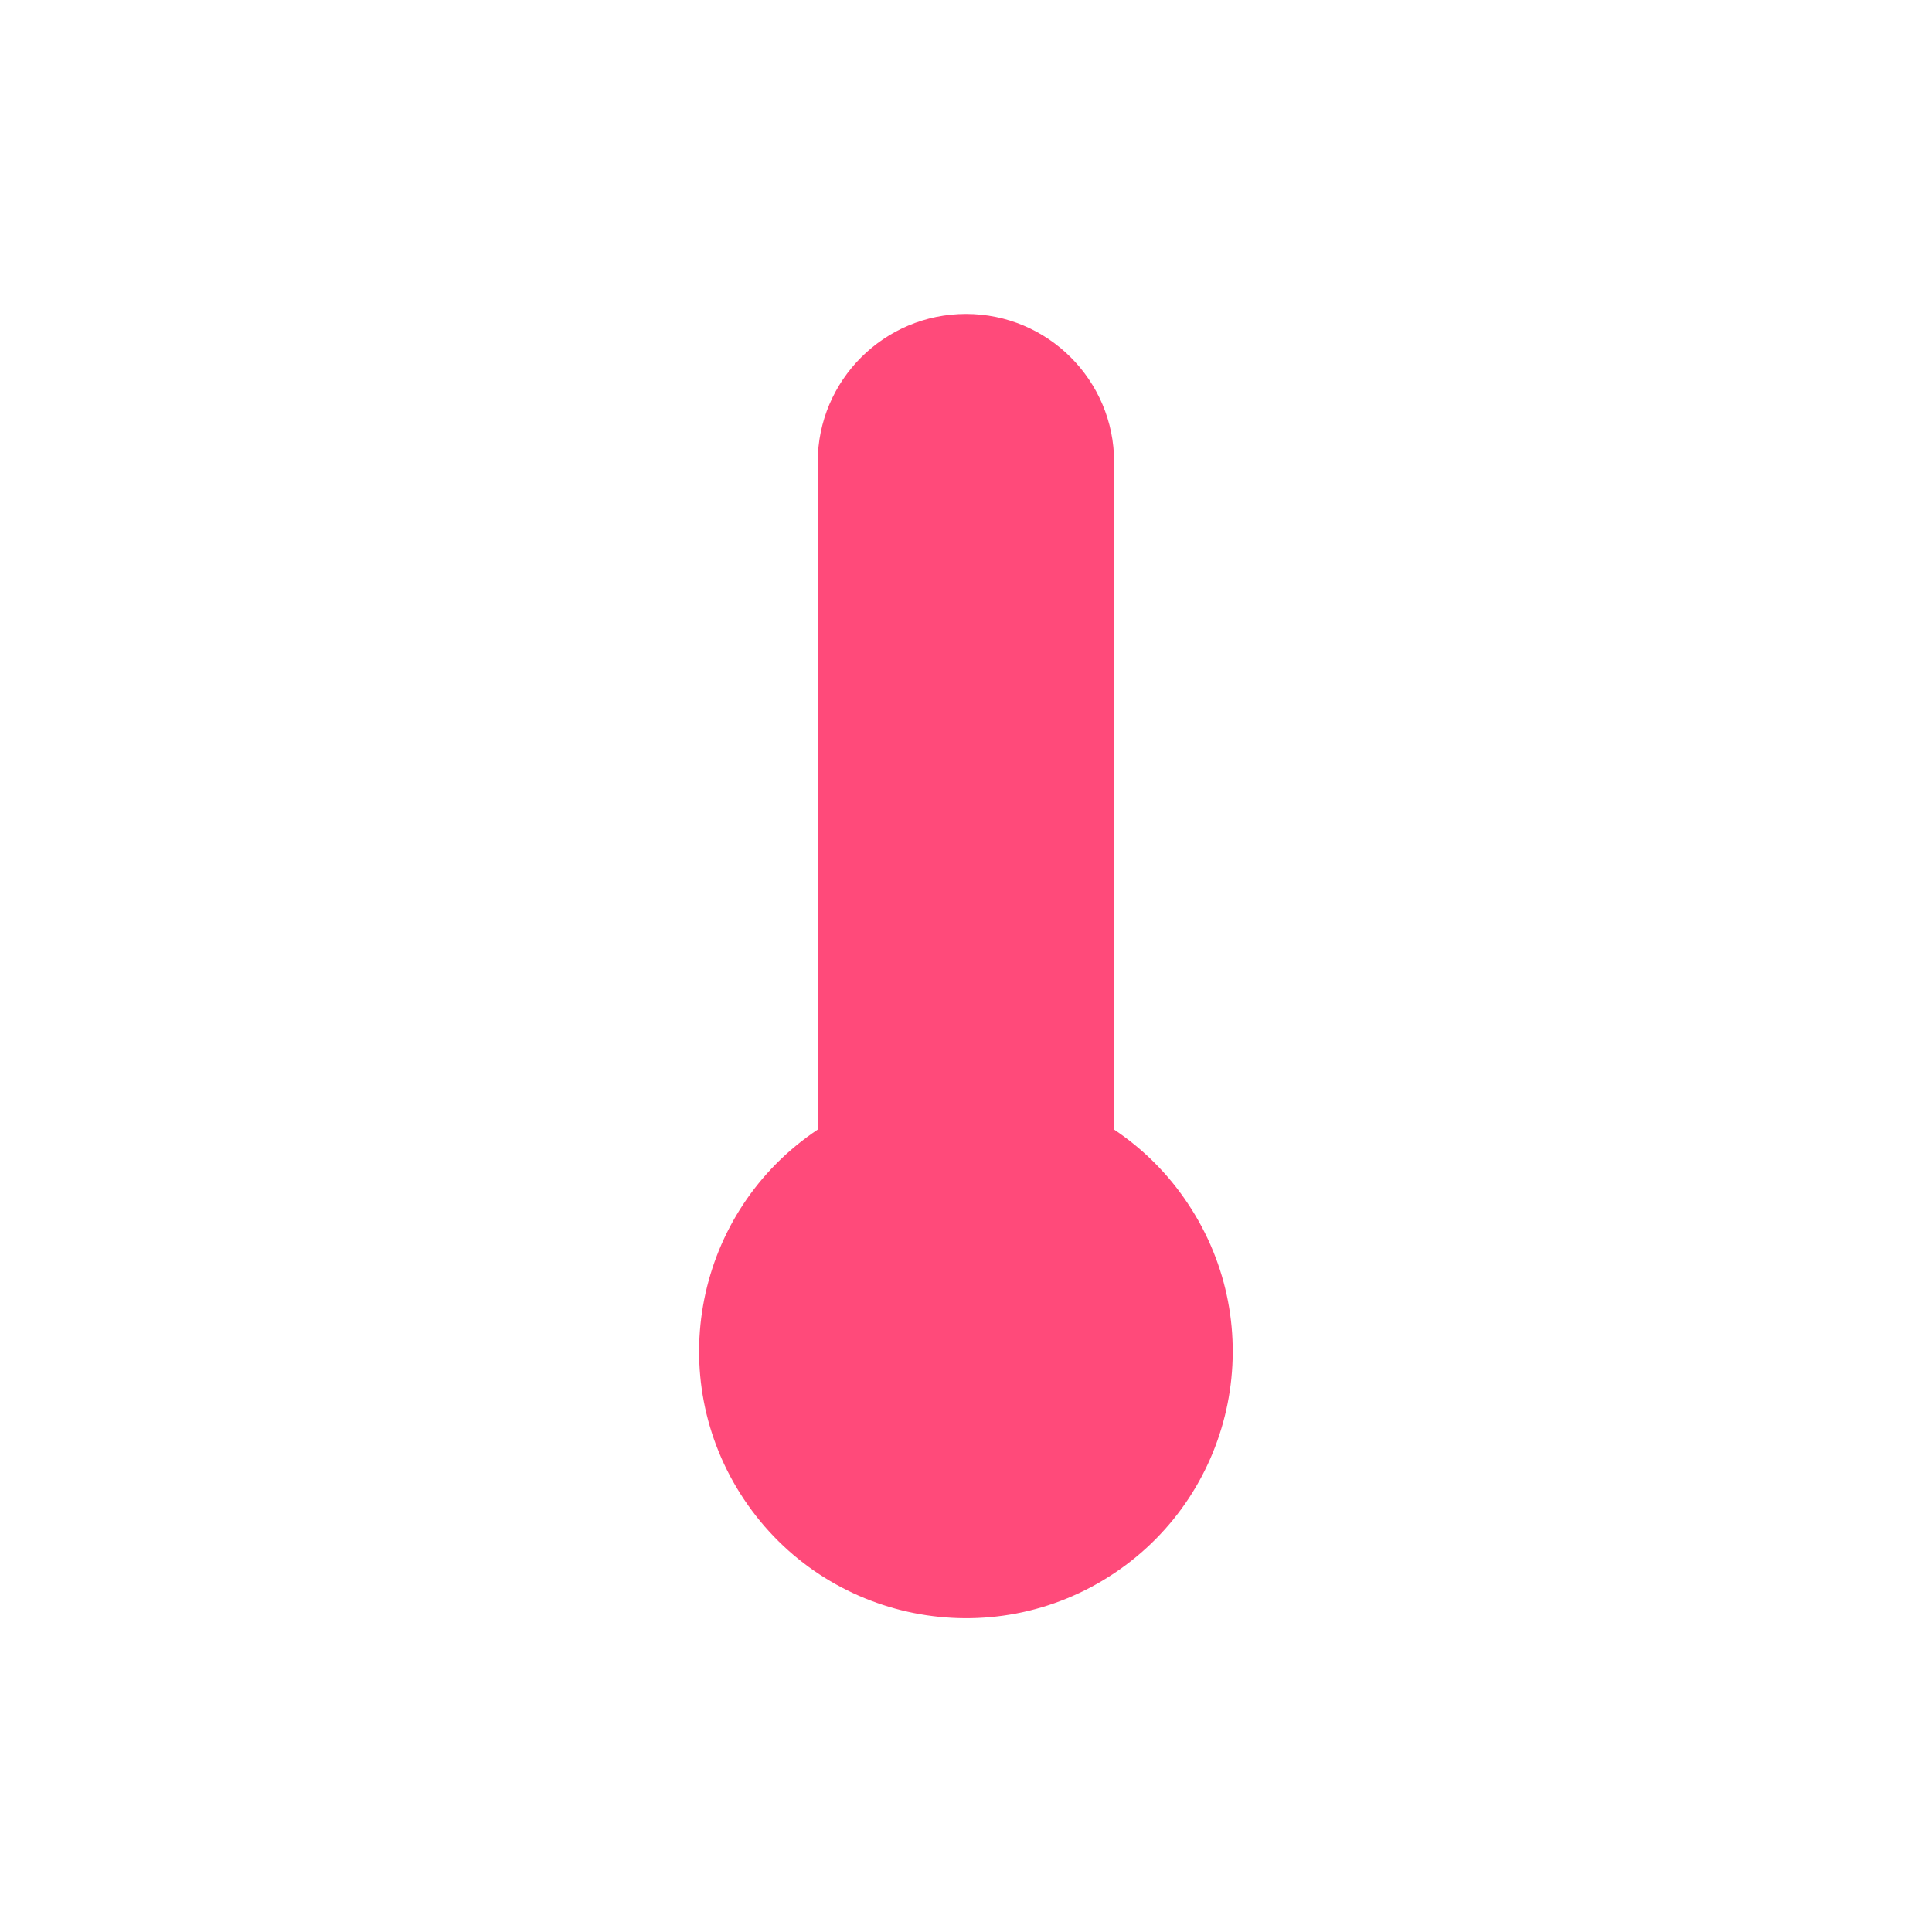 <?xml version="1.0" encoding="utf-8"?>
<!-- Generator: Adobe Illustrator 24.2.3, SVG Export Plug-In . SVG Version: 6.00 Build 0)  -->
<svg version="1.1" id="Layer_1" xmlns="http://www.w3.org/2000/svg" xmlns:xlink="http://www.w3.org/1999/xlink" x="0px" y="0px"
	 viewBox="0 0 12 12" style="enable-background:new 0 0 12 12;" xml:space="preserve">
<style type="text/css">
	.st0{fill:#FF4A7A;}
</style>
<path class="st0" d="M6.92,7.016V2.87c0-0.508-0.412-0.92-0.92-0.92S5.079,2.362,5.079,2.87l0,0v4.146
	C4.318,7.524,4.113,8.553,4.622,9.314S6.159,10.28,6.92,9.772s0.966-1.537,0.457-2.298C7.256,7.292,7.101,7.137,6.92,7.016z"/>
</svg>
